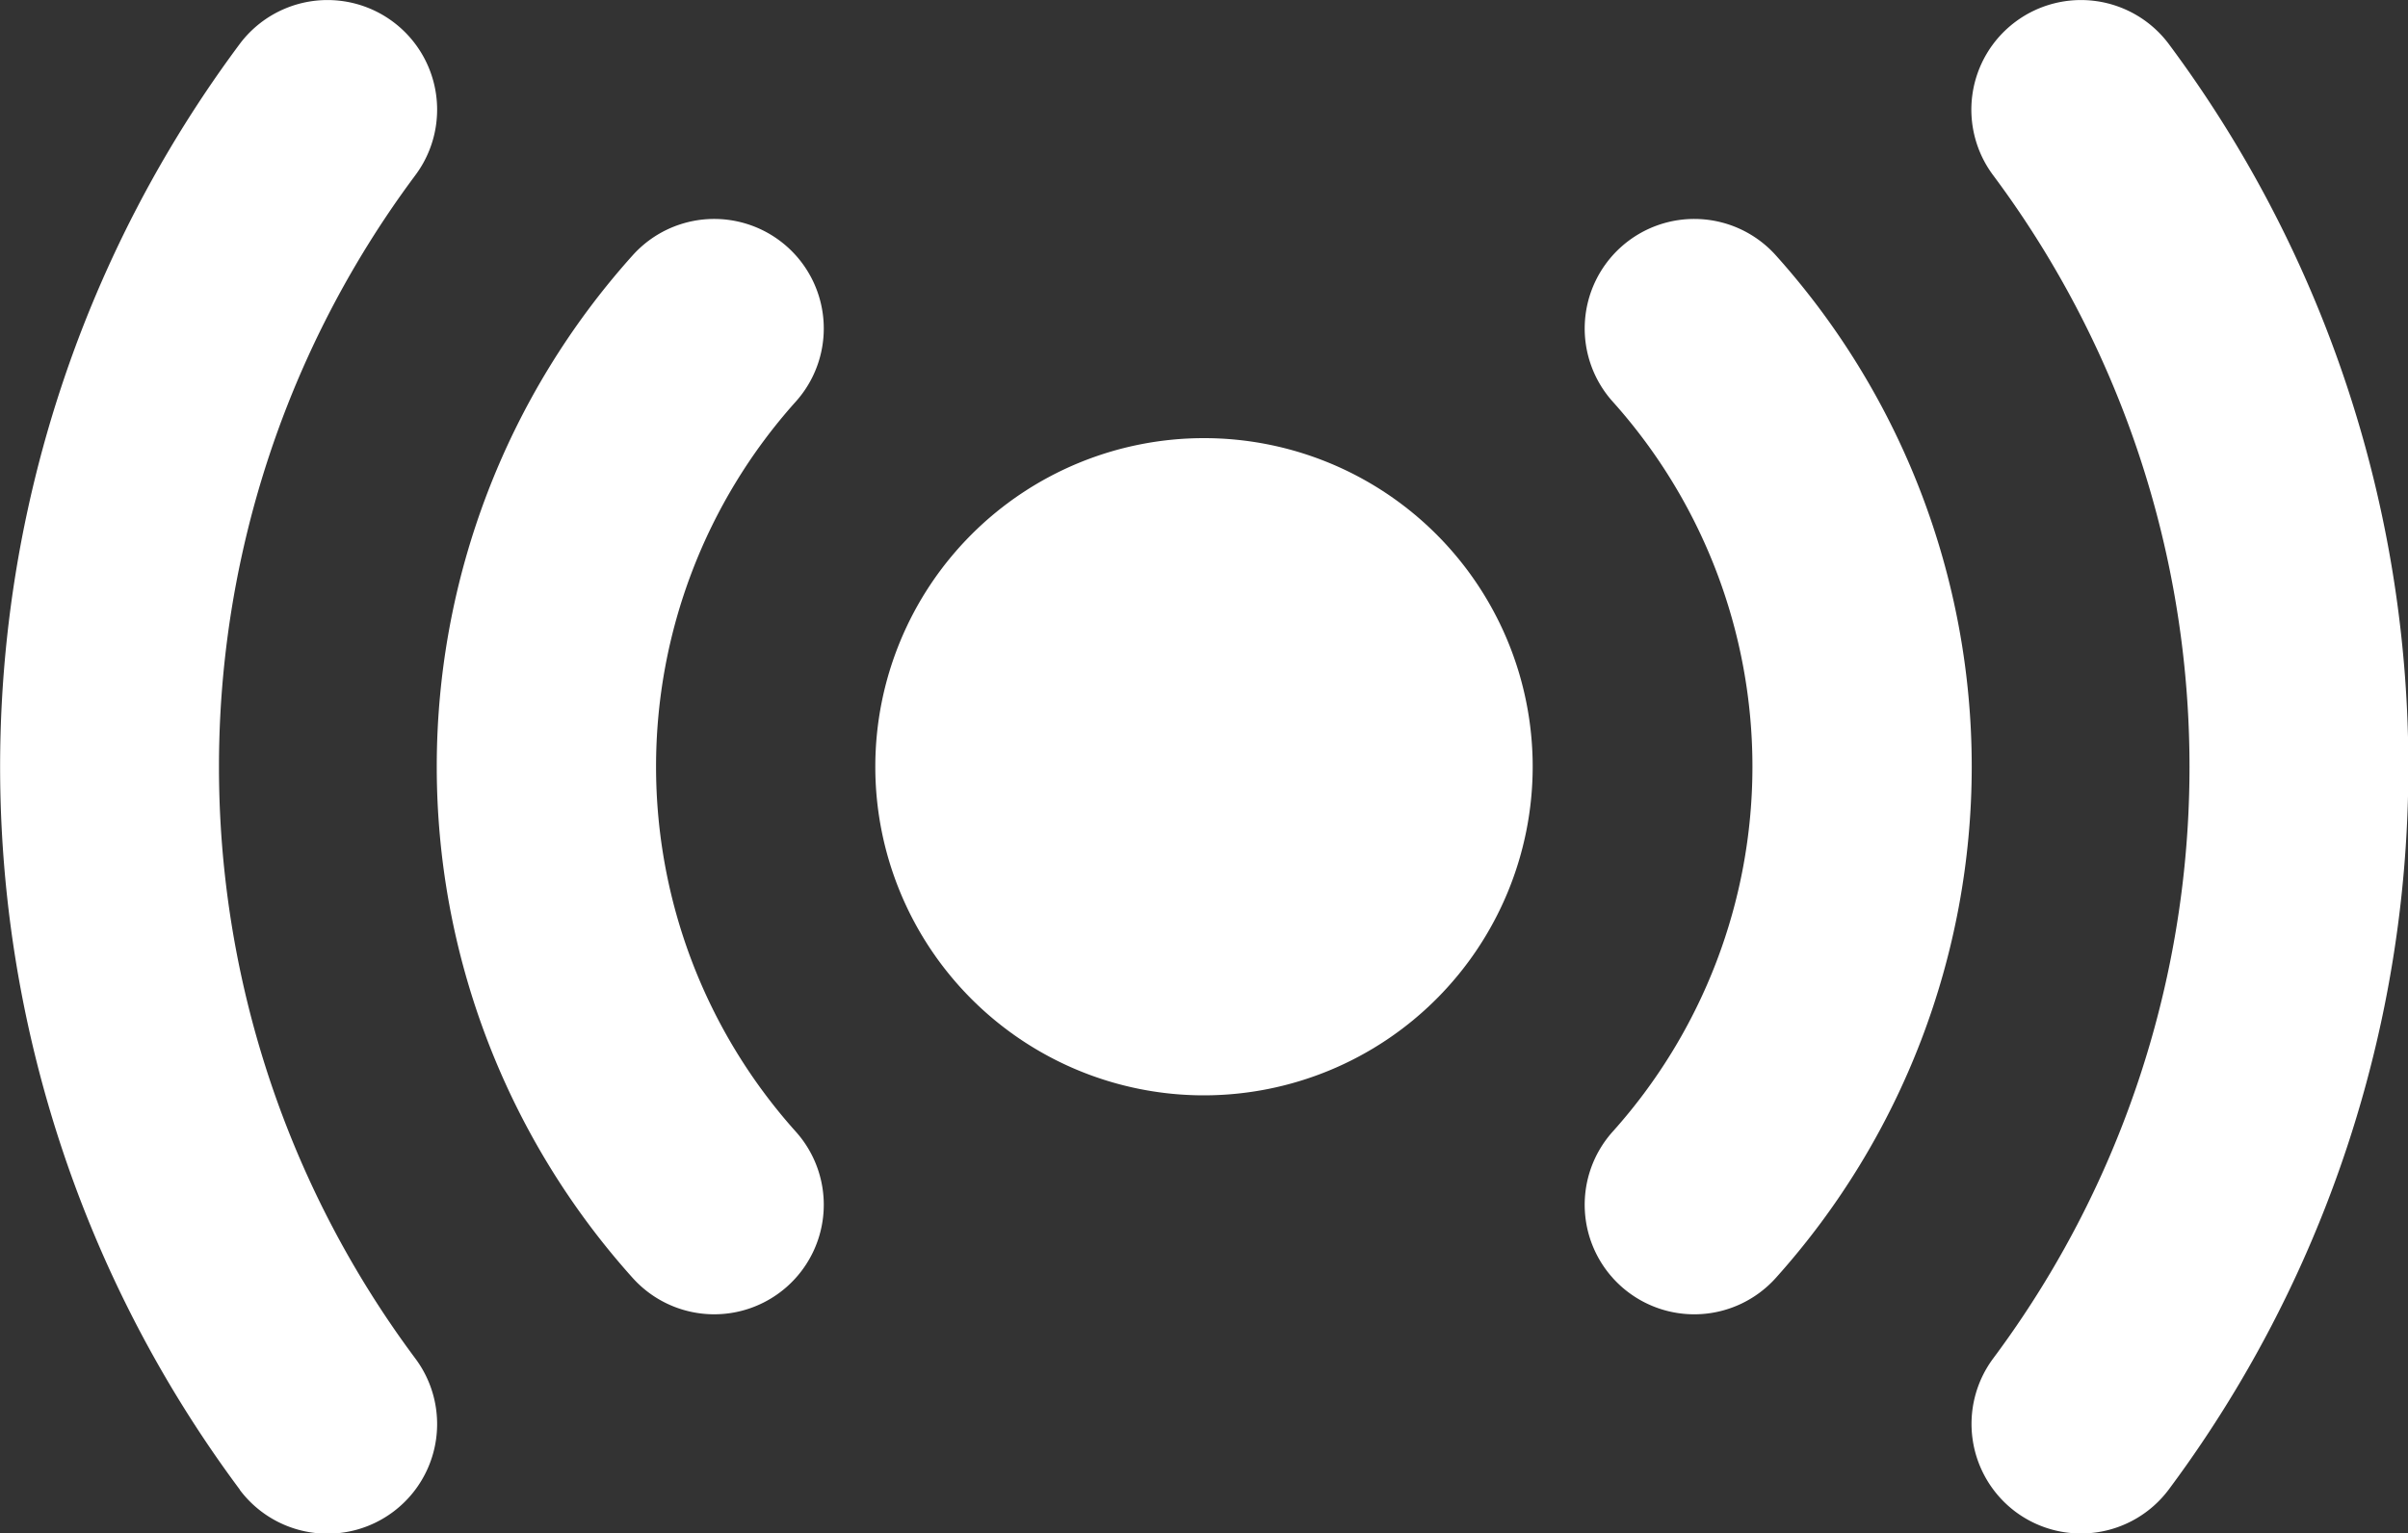 <svg xmlns="http://www.w3.org/2000/svg" width="10" height="6.37" viewBox="0 0 10 6.37">
  <rect x="0" y="0" width="10" height="6.37" fill="#333333" stroke="none"/>
  <g id="Live_1_" transform="translate(-5.341 0)">
    <g id="Group_775" data-name="Group 775" transform="translate(5.341 0)">
      <path id="Path_16362" data-name="Path 16362" d="M92.156,6.188a5.027,5.027,0,0,1,0-6.006.455.455,0,1,1,.728.547,4.111,4.111,0,0,0,0,4.913.455.455,0,1,1-.728.547Z" transform="translate(-91.16 0)" fill="#fff"/>
    </g>
    <g id="Group_776" data-name="Group 776" transform="translate(13.527 0)">
      <path id="Path_16363" data-name="Path 16363" d="M361.2,6.285a.456.456,0,0,1-.091-.637,4.111,4.111,0,0,0,0-4.913.455.455,0,0,1,.728-.547,5.027,5.027,0,0,1,0,6.006.455.455,0,0,1-.637.091Z" transform="translate(-361.017 -0.006)" fill="#fff"/>
    </g>
    <g id="Group_777" data-name="Group 777" transform="translate(7.154 0.91)">
      <path id="Path_16364" data-name="Path 16364" d="M151.741,34.412a3.179,3.179,0,0,1,0-4.247.455.455,0,0,1,.678.607,2.271,2.271,0,0,0,0,3.033.455.455,0,0,1-.678.607Z" transform="translate(-150.927 -30.014)" fill="#fff"/>
    </g>
    <g id="Group_778" data-name="Group 778" transform="translate(11.922 0.91)">
      <path id="Path_16365" data-name="Path 16365" d="M308.244,34.437a.455.455,0,0,1-.036-.643,2.271,2.271,0,0,0,0-3.033.455.455,0,0,1,.678-.607,3.179,3.179,0,0,1,0,4.247A.455.455,0,0,1,308.244,34.437Z" transform="translate(-308.092 -30.003)" fill="#fff"/>
    </g>
    <g id="Group_779" data-name="Group 779" transform="translate(8.976 1.82)">
      <path id="Path_16366" data-name="Path 16366" d="M212.365,62.73a1.365,1.365,0,1,1,1.365-1.365A1.366,1.366,0,0,1,212.365,62.73Z" transform="translate(-211 -60)" fill="#fff"/>
    </g>
  </g>
</svg>

